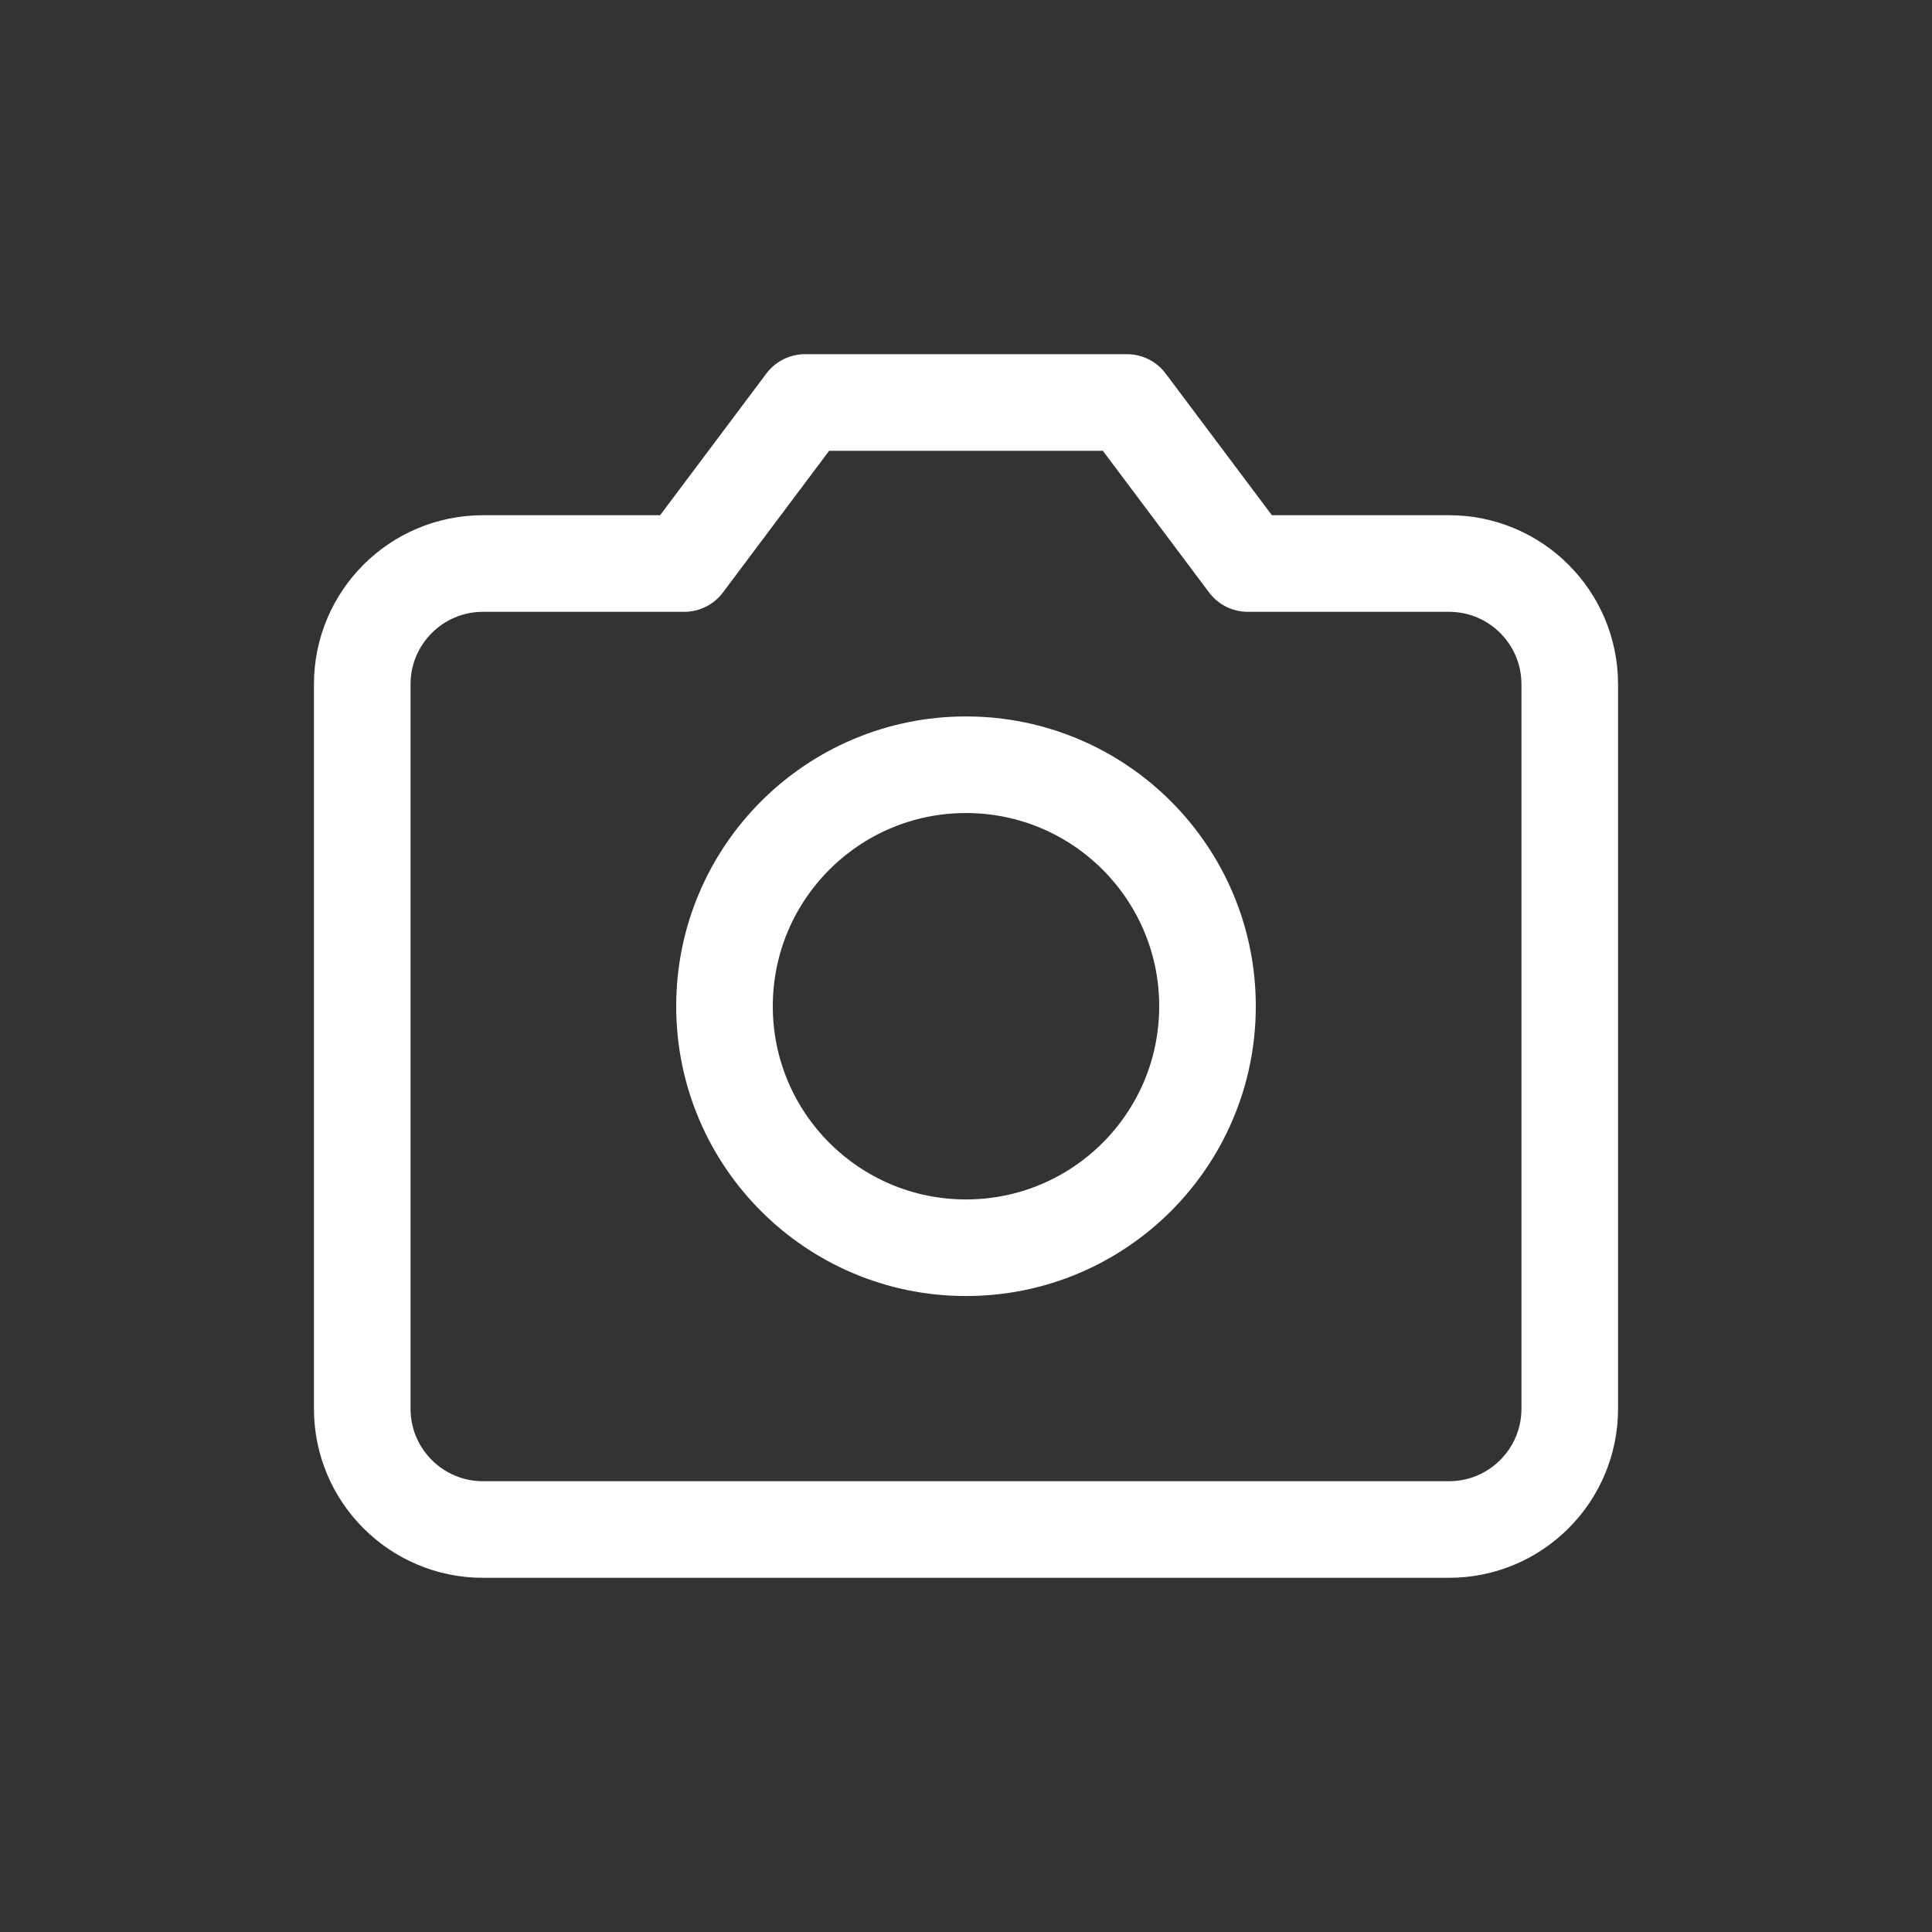 <svg width="40" height="40" viewBox="0 0 40 40" fill="none" xmlns="http://www.w3.org/2000/svg">
  <rect x="0" y="0" width="40" height="40" fill="#333333" stroke="none"/>
  <path d="M20 25.833C22.761 25.833 25 23.595 25 20.833C25 18.072 22.761 15.833 20 15.833C17.239 15.833 15 18.072 15 20.833C15 23.595 17.239 25.833 20 25.833Z" stroke="white" stroke-width="2" stroke-linecap="round" stroke-linejoin="round"/>
  <path d="M10 31.667H30C31.381 31.667 32.5 30.547 32.5 29.167V14.167C32.5 12.786 31.381 11.667 30 11.667H25.833L23.333 8.333H16.667L14.167 11.667H10C8.619 11.667 7.5 12.786 7.5 14.167V29.167C7.5 30.547 8.619 31.667 10 31.667Z" stroke="white" stroke-width="2" stroke-linecap="round" stroke-linejoin="round"/>
</svg>